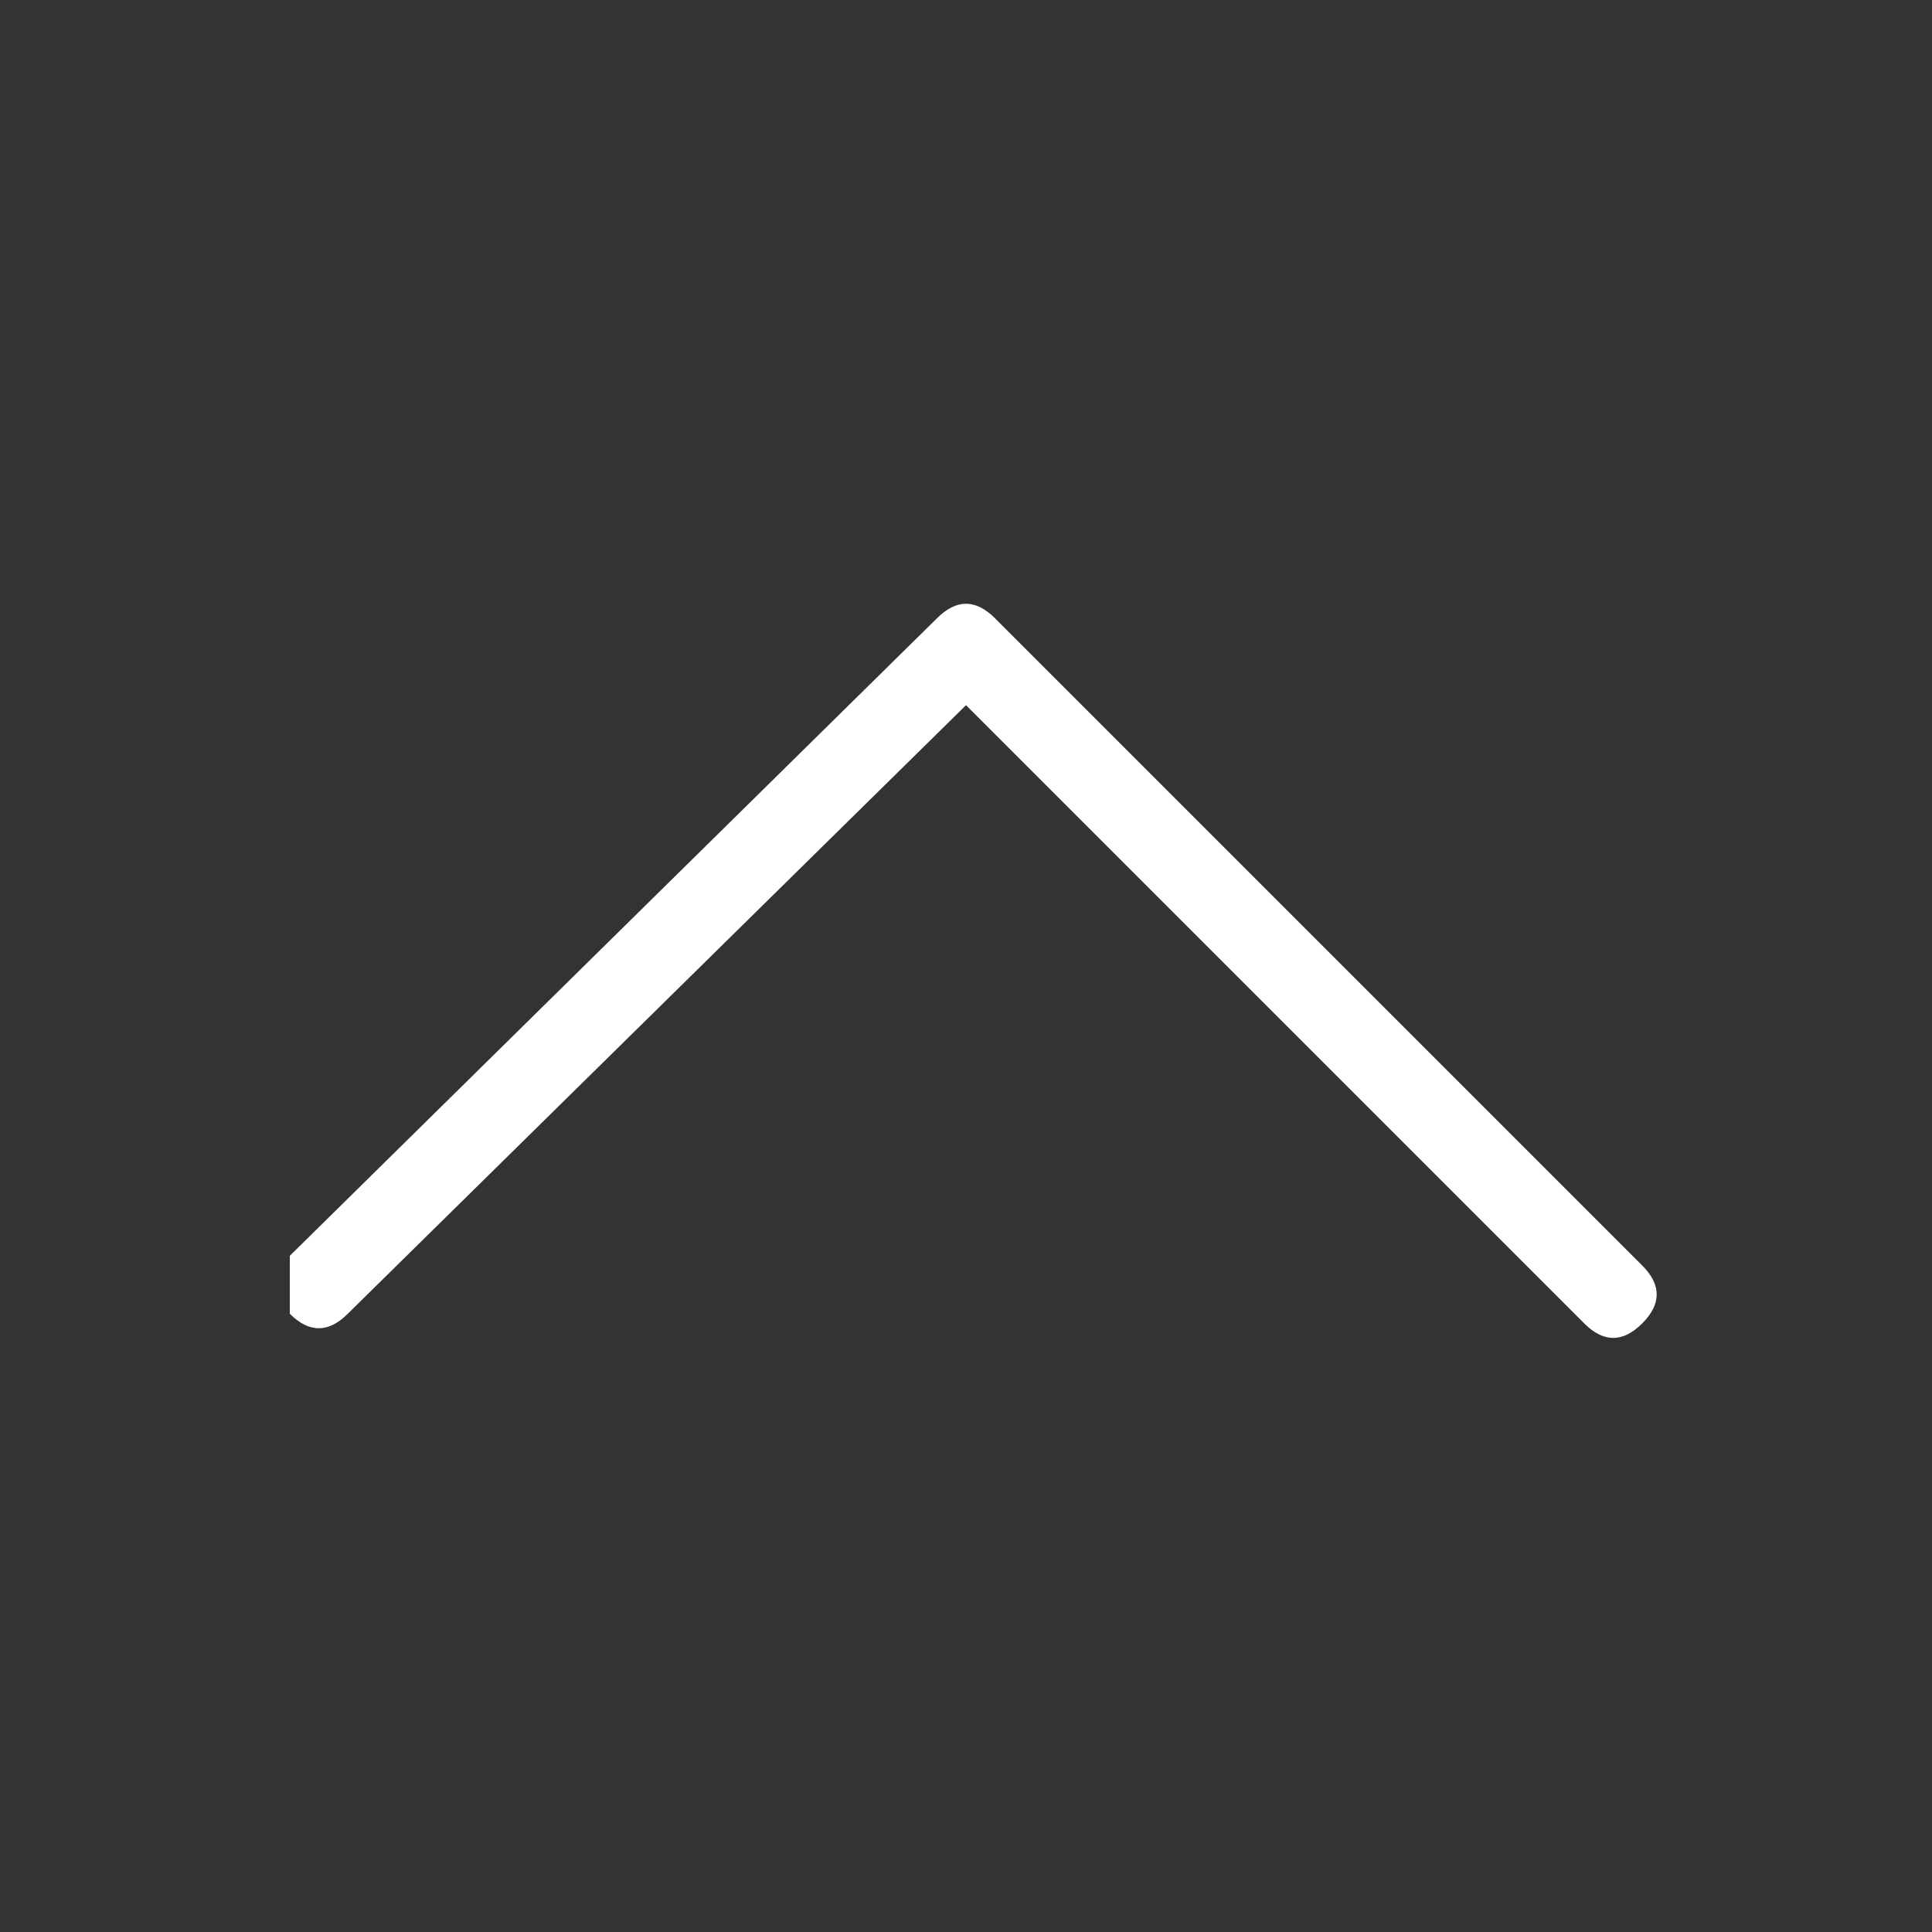 <?xml version="1.0" encoding="UTF-8"?>
<svg xmlns="http://www.w3.org/2000/svg" version="1.1" viewBox="0 0 20 20">
  <rect x="0" y="0" width="20" height="20" fill="#333333" stroke="none"/>
  <defs>
    <style>
      .cls-1 {
        fill: #fff;
        fill-rule: evenodd;
      }
    </style>
  </defs>
  <!-- Generator: Adobe Illustrator 28.7.3, SVG Export Plug-In . SVG Version: 1.2.0 Build 164)  -->
  <g>
    <g id="Capa_1">
      <path class="cls-1" d="M3,13.6c.2.2.4.2.6,0l6.4-6.3,6.4,6.4c.2.2.4.2.6,0s.2-.4,0-.6l-6.7-6.7c-.2-.2-.4-.2-.6,0l-6.7,6.6c0,.2,0,.5,0,.6Z"/>
    </g>
  </g>
</svg>
